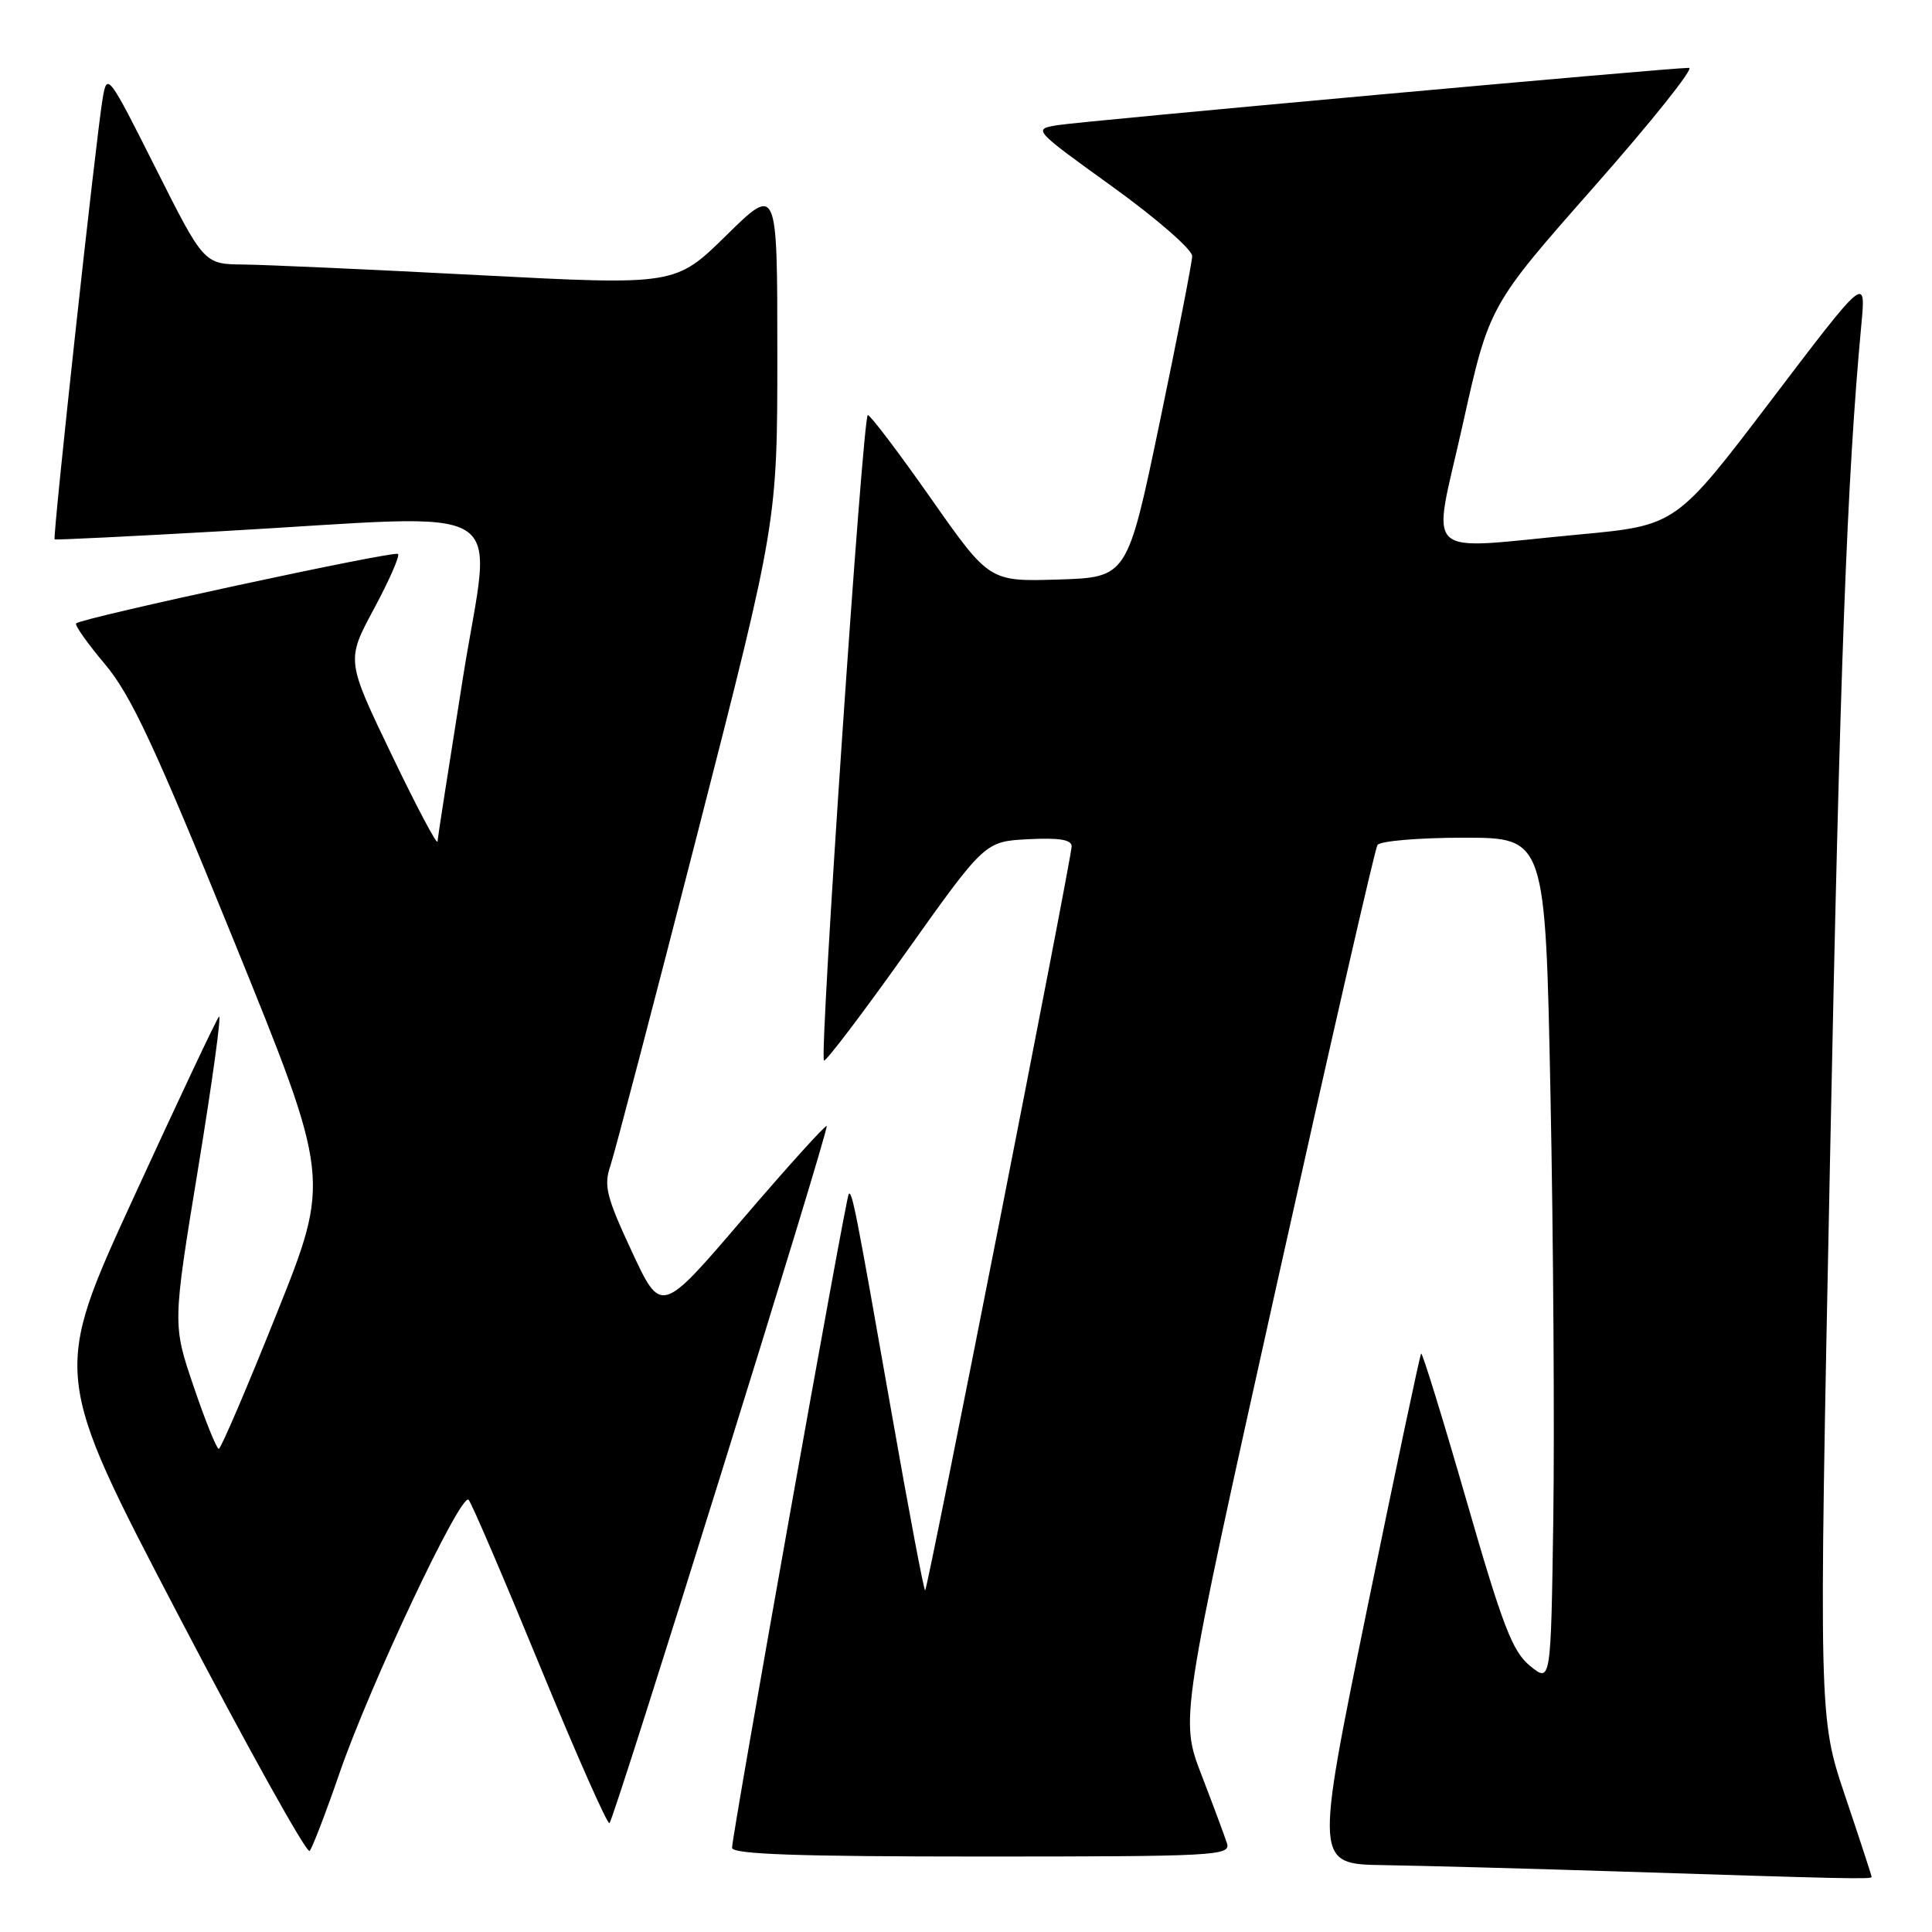 <?xml version="1.0" encoding="UTF-8" standalone="no"?>
<!DOCTYPE svg PUBLIC "-//W3C//DTD SVG 1.1//EN" "http://www.w3.org/Graphics/SVG/1.1/DTD/svg11.dtd" >
<svg xmlns="http://www.w3.org/2000/svg" xmlns:xlink="http://www.w3.org/1999/xlink" version="1.1" viewBox="0 0 256 256">
 <g >
 <path fill="currentColor"
d=" M 248.00 248.70 C 248.00 248.53 246.42 243.71 244.49 237.98 C 240.99 227.57 240.99 227.57 242.48 154.03 C 243.81 88.01 244.73 63.44 246.64 43.00 C 247.25 36.50 247.25 36.50 234.67 53.06 C 222.08 69.62 222.08 69.62 209.29 70.82 C 187.93 72.81 189.75 74.53 193.82 56.25 C 197.32 40.51 197.32 40.51 211.22 24.75 C 218.86 16.09 224.52 9.00 223.80 8.99 C 221.32 8.98 143.48 16.04 140.17 16.58 C 136.84 17.12 136.84 17.12 147.42 24.75 C 153.24 28.94 157.99 33.08 157.97 33.94 C 157.95 34.80 156.01 44.72 153.66 56.00 C 149.38 76.50 149.38 76.50 140.24 76.79 C 131.09 77.07 131.09 77.07 123.35 66.04 C 119.09 59.97 115.33 55.00 114.99 55.00 C 114.32 55.00 108.55 139.88 109.18 140.52 C 109.40 140.74 114.29 134.30 120.04 126.21 C 130.50 111.50 130.50 111.50 136.25 111.20 C 140.33 110.99 142.00 111.26 142.00 112.14 C 142.00 113.68 122.97 210.37 122.59 210.74 C 122.44 210.89 120.40 200.10 118.06 186.76 C 113.41 160.33 112.91 157.76 112.46 158.21 C 112.09 158.57 97.00 243.18 97.00 244.84 C 97.00 245.70 105.70 246.00 130.07 246.00 C 161.11 246.00 163.10 245.89 162.58 244.25 C 162.27 243.29 160.75 239.19 159.19 235.15 C 156.37 227.80 156.37 227.80 169.14 170.37 C 176.17 138.79 182.18 112.51 182.52 111.97 C 182.85 111.44 187.99 111.00 193.94 111.00 C 204.77 111.00 204.77 111.00 205.45 145.25 C 205.83 164.09 205.99 189.28 205.82 201.24 C 205.50 222.98 205.50 222.98 202.74 220.74 C 200.41 218.84 199.11 215.48 194.30 198.78 C 191.17 187.93 188.47 179.19 188.31 179.35 C 188.15 179.52 184.92 194.80 181.12 213.32 C 174.23 247.00 174.23 247.00 183.37 247.14 C 188.39 247.22 201.95 247.58 213.50 247.95 C 244.86 248.96 248.00 249.03 248.00 248.70 Z  M 44.97 235.00 C 49.00 223.30 61.09 197.68 62.09 198.73 C 62.49 199.15 66.74 209.07 71.55 220.77 C 76.36 232.47 80.50 241.83 80.76 241.57 C 81.46 240.87 109.91 149.57 109.54 149.21 C 109.37 149.04 104.36 154.58 98.41 161.53 C 87.60 174.17 87.60 174.17 83.72 165.83 C 80.36 158.62 79.98 157.10 80.87 154.50 C 81.43 152.85 86.64 132.96 92.45 110.31 C 103.00 69.12 103.00 69.12 103.00 46.84 C 103.00 24.55 103.00 24.55 96.25 31.18 C 89.50 37.81 89.50 37.81 63.50 36.46 C 49.20 35.71 35.14 35.08 32.26 35.05 C 27.02 35.00 27.02 35.00 20.61 22.25 C 14.38 9.85 14.19 9.60 13.61 13.00 C 12.73 18.16 6.94 71.29 7.24 71.47 C 7.38 71.56 17.40 71.07 29.50 70.38 C 68.95 68.15 65.16 65.85 61.35 89.75 C 59.54 101.16 58.01 110.95 57.97 111.50 C 57.93 112.05 55.19 106.88 51.89 100.00 C 45.88 87.50 45.88 87.50 49.54 80.69 C 51.56 76.94 53.00 73.66 52.74 73.40 C 52.27 72.93 10.88 81.86 10.09 82.60 C 9.86 82.82 11.58 85.24 13.90 88.00 C 17.35 92.09 20.49 98.82 30.97 124.61 C 43.81 156.22 43.81 156.22 36.65 174.09 C 32.72 183.92 29.27 191.97 28.99 191.98 C 28.71 191.99 27.21 188.29 25.67 183.75 C 22.86 175.50 22.86 175.50 26.27 154.71 C 28.14 143.28 29.38 134.28 29.01 134.71 C 28.64 135.15 23.53 145.99 17.65 158.80 C 6.95 182.11 6.95 182.11 23.66 214.07 C 32.85 231.65 40.67 245.69 41.03 245.26 C 41.39 244.84 43.17 240.22 44.97 235.00 Z "/>
</g>
</svg>